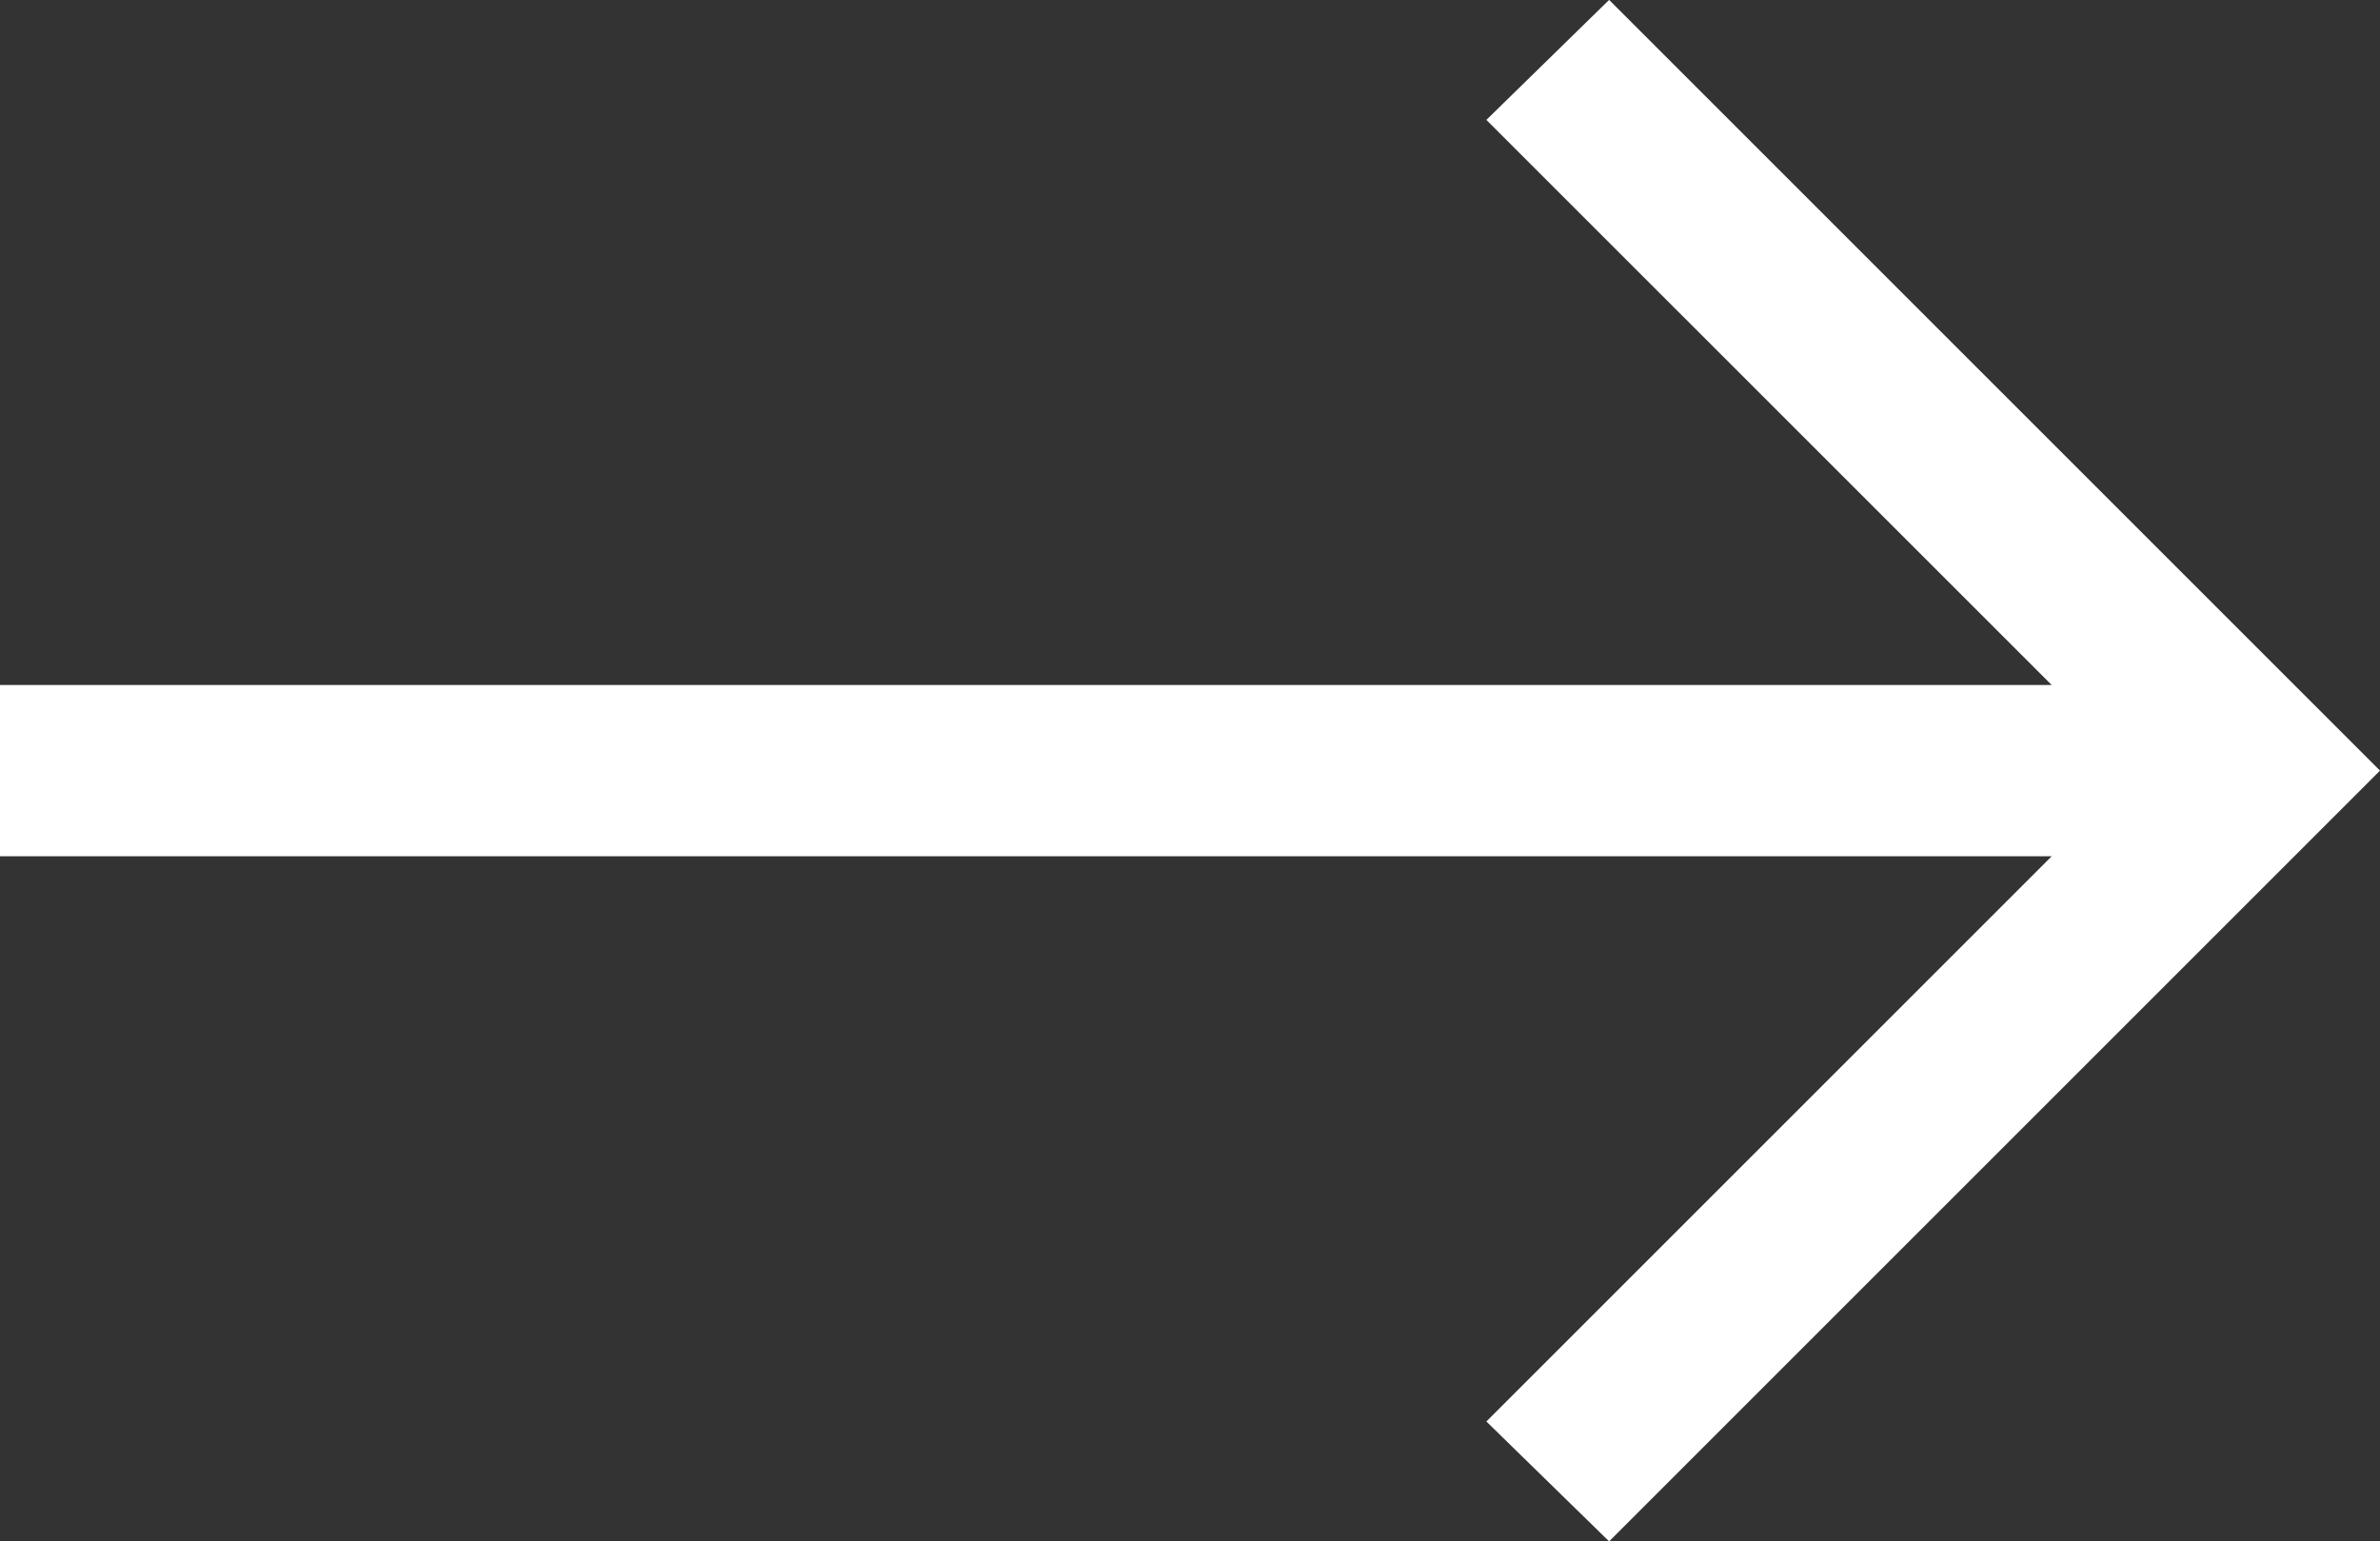 <svg xmlns="http://www.w3.org/2000/svg" width="24.452" height="15.839"><rect width="100%" height="100%" fill="#333333" stroke="none"/><g data-name="Group 252"><path data-name="Path 33" d="M15.271 1.232l5.808 5.807H0v1.76h21.079l-5.808 5.808 1.261 1.232 7.92-7.92-7.92-7.92z" fill="#fff"/></g></svg>